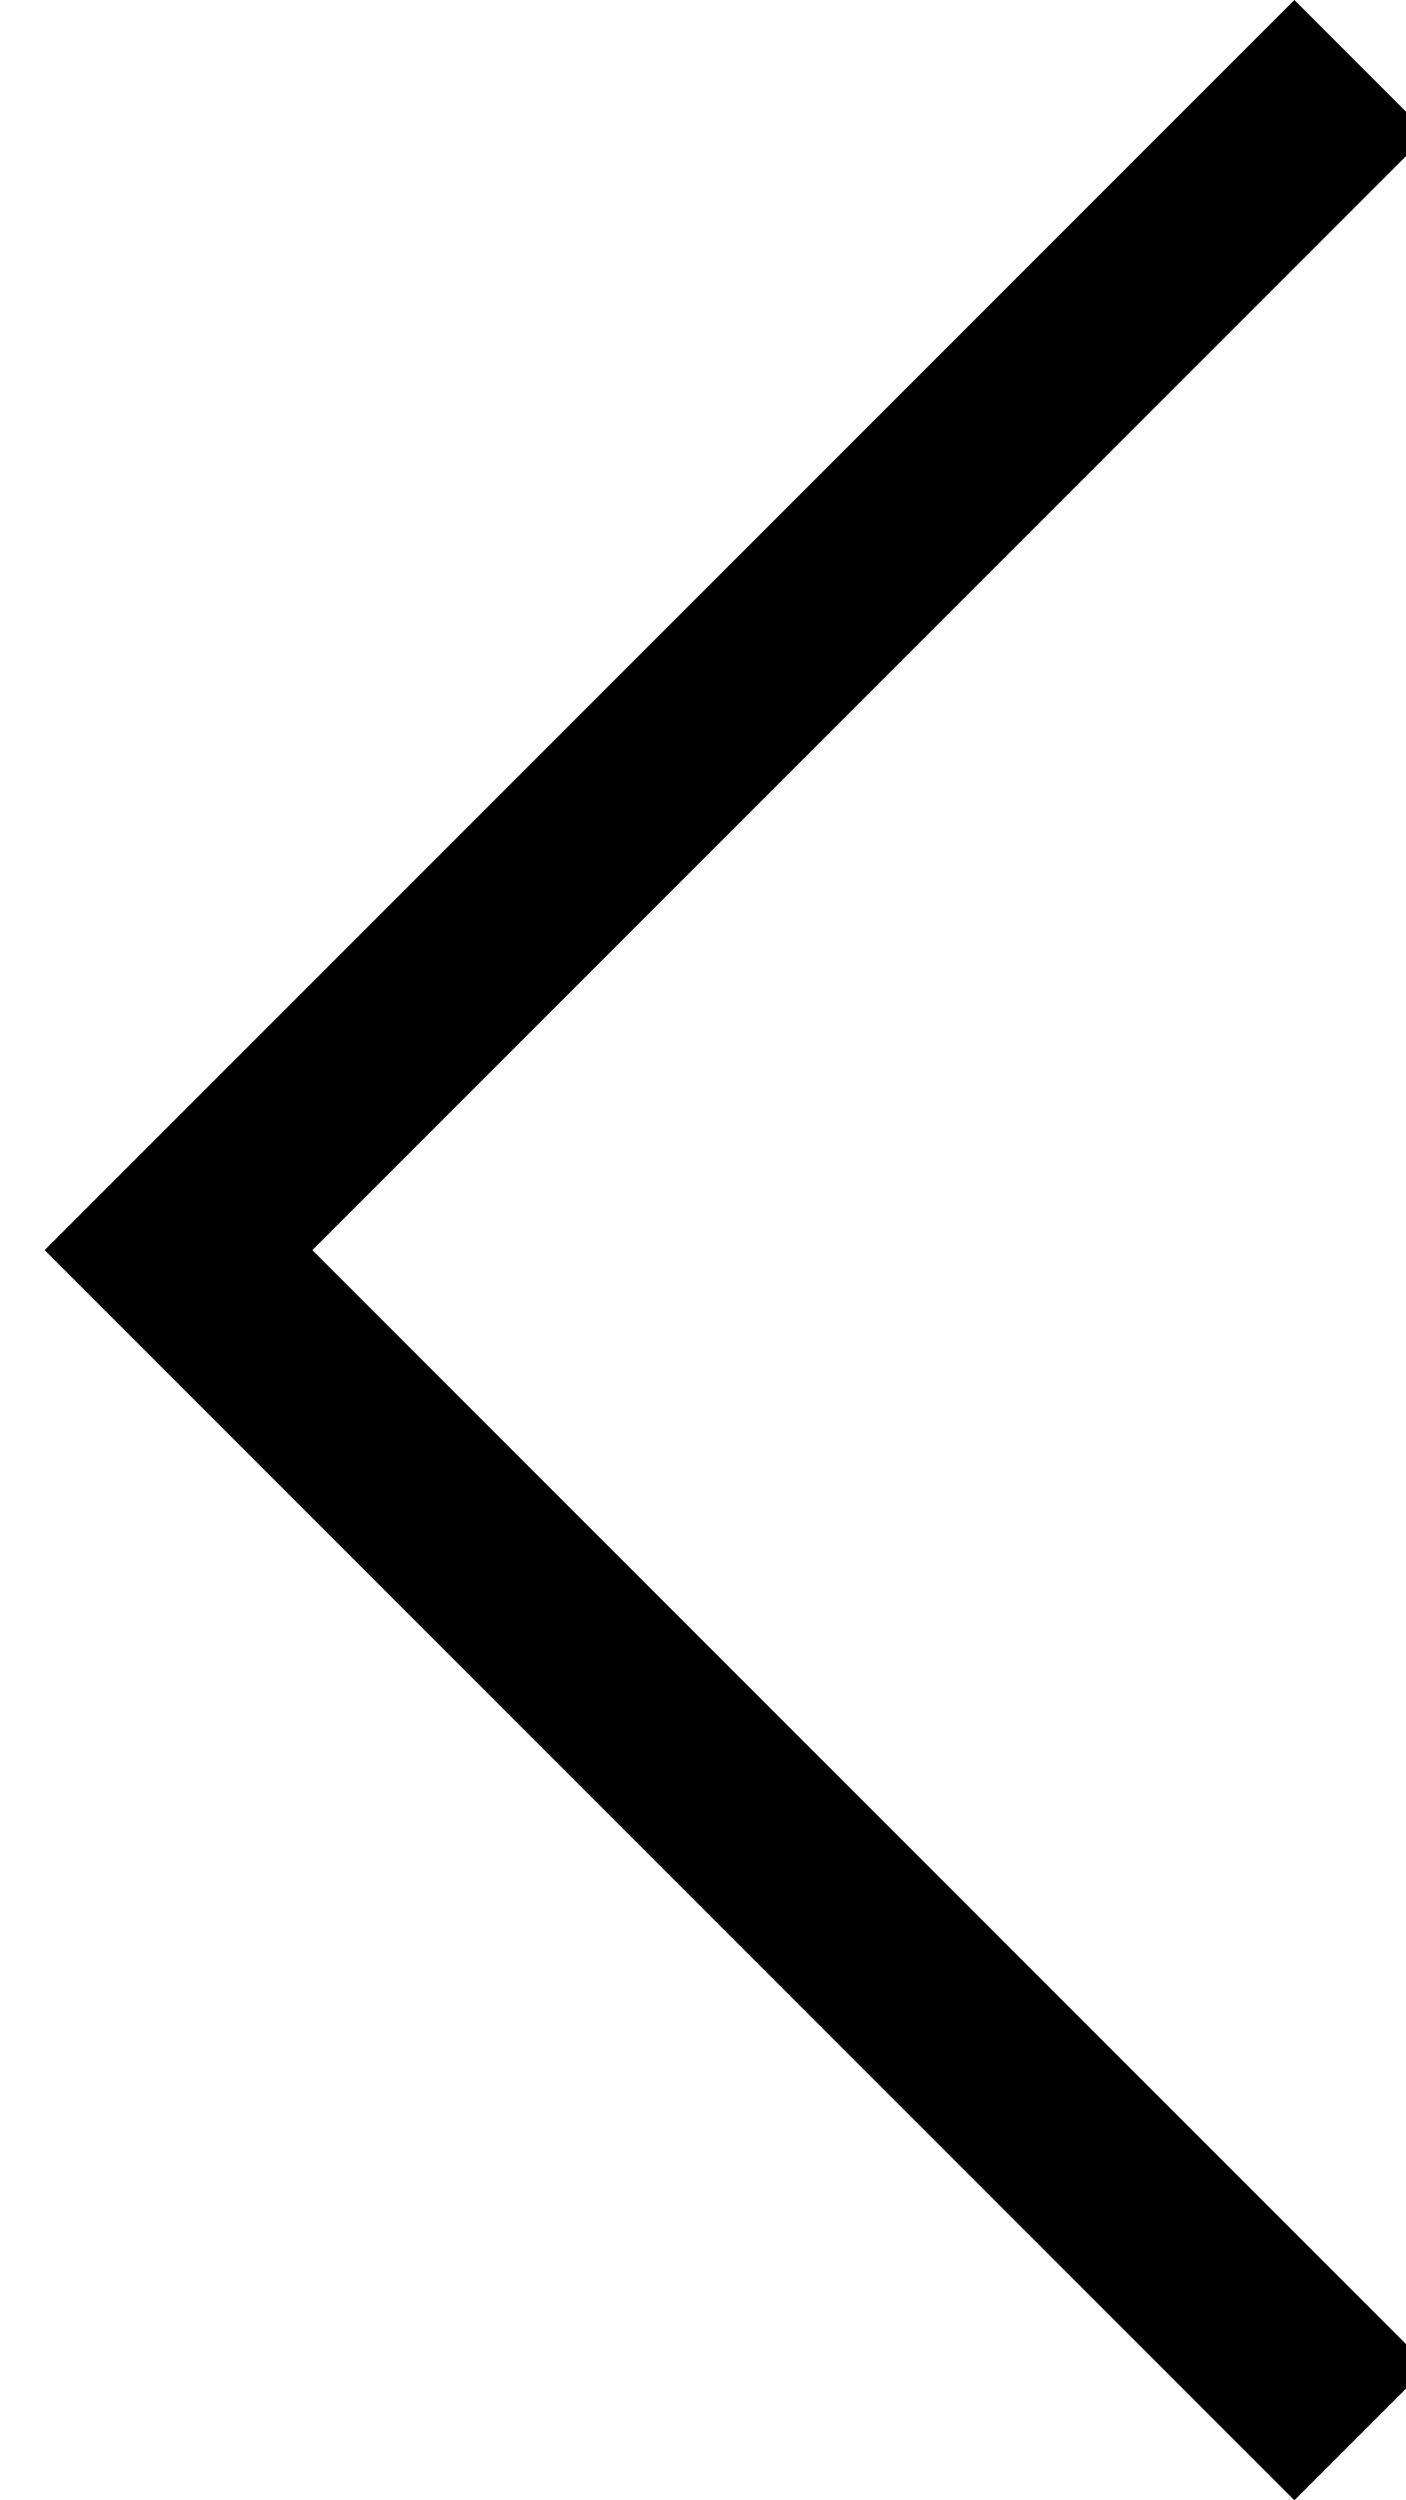 <!-- Generated by IcoMoon.io -->
<svg version="1.1" xmlns="http://www.w3.org/2000/svg" width="18" height="32" viewBox="0 0 18 32">
<title>chev-left</title>
<path d="M0.571 16l16-16 1.714 1.714-14.286 14.286 14.286 14.286-1.714 1.714z"></path>
</svg>
